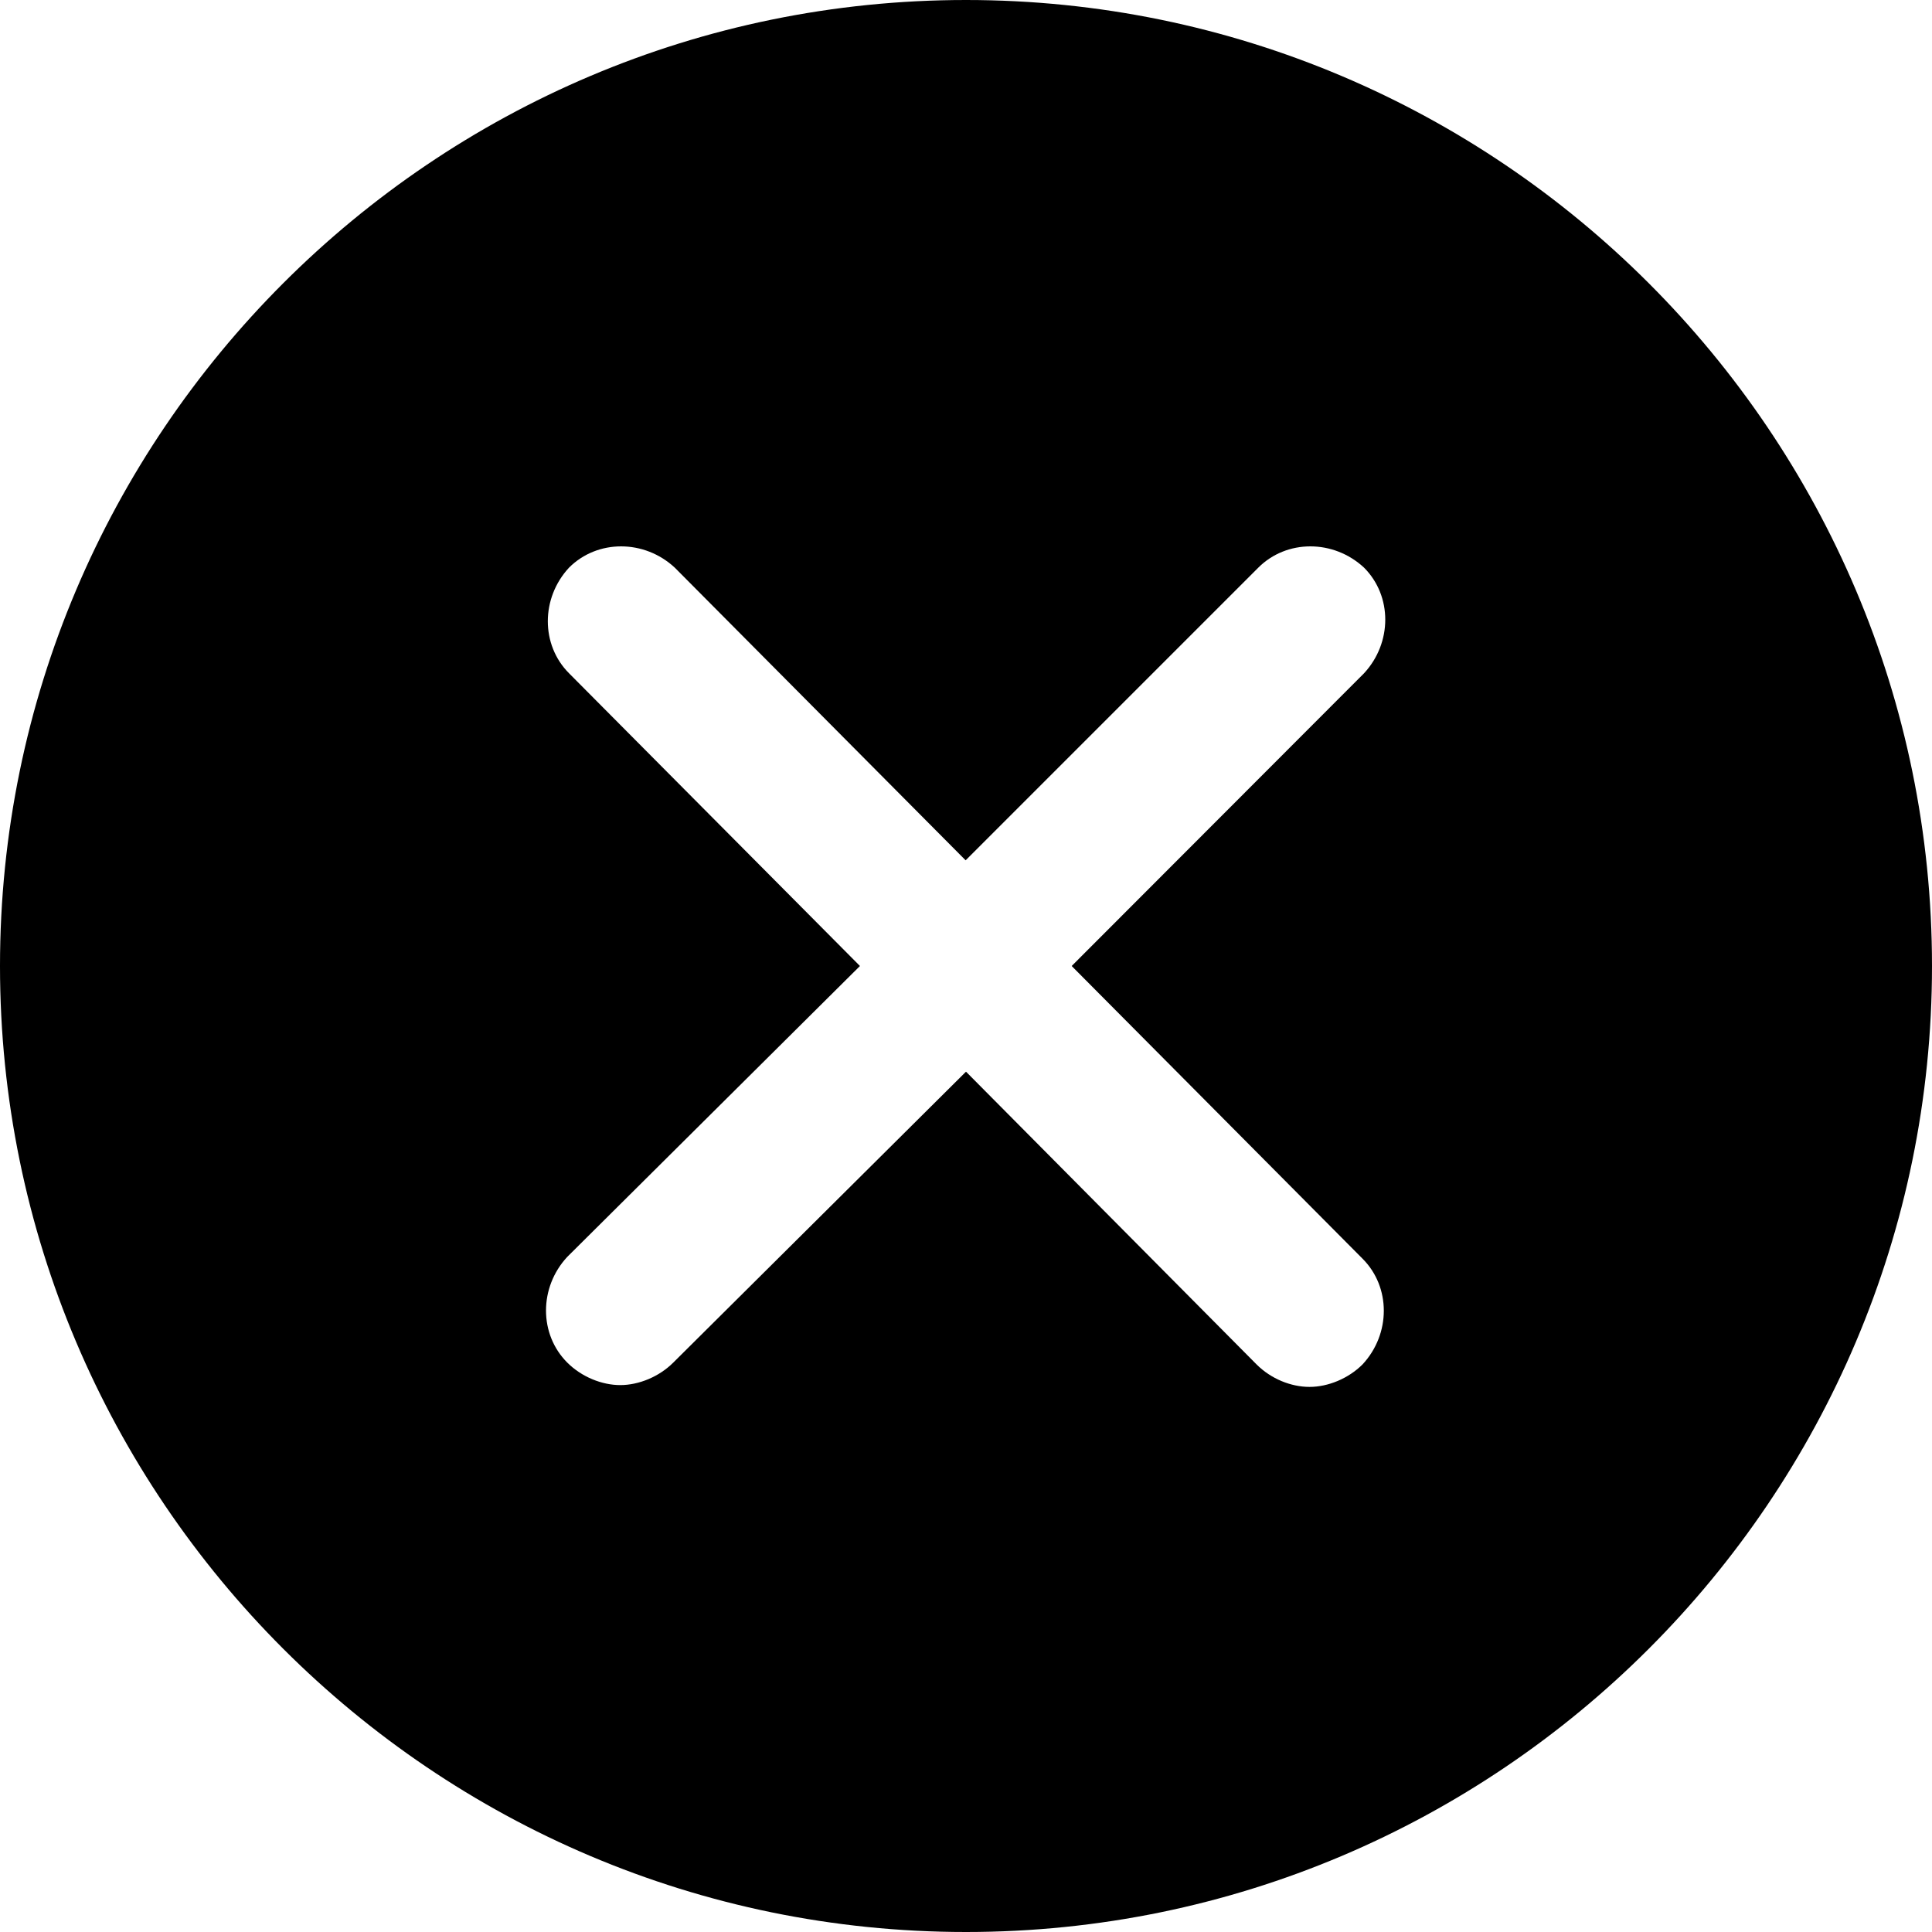 <svg enable-background="new 0 0 532 532" viewBox="0 0 532 532" xmlns="http://www.w3.org/2000/svg"><path d="m266 0c-146.7 0-266 119.3-266 266s119.3 266 266 266 266-119.3 266-266-119.3-266-266-266zm109.2 346.6c7.8 7.8 7.8 20.7 0 29.1-3.9 3.9-9.5 6.2-14.6 6.2s-10.6-2.2-14.6-6.2l-80-80.6-80.6 80.1c-3.9 3.9-9.5 6.2-14.6 6.2-5 0-10.6-2.2-14.6-6.2-7.8-7.8-7.8-20.7 0-29.1l80.6-80.1-80.1-80.6c-7.8-7.8-7.8-20.7 0-29.1 7.8-7.8 20.7-7.8 29.1 0l80.1 80.6 80.6-80.6c7.8-7.8 20.7-7.8 29.1 0 7.8 7.8 7.8 20.7 0 29.1l-80.5 80.6z"/></svg>